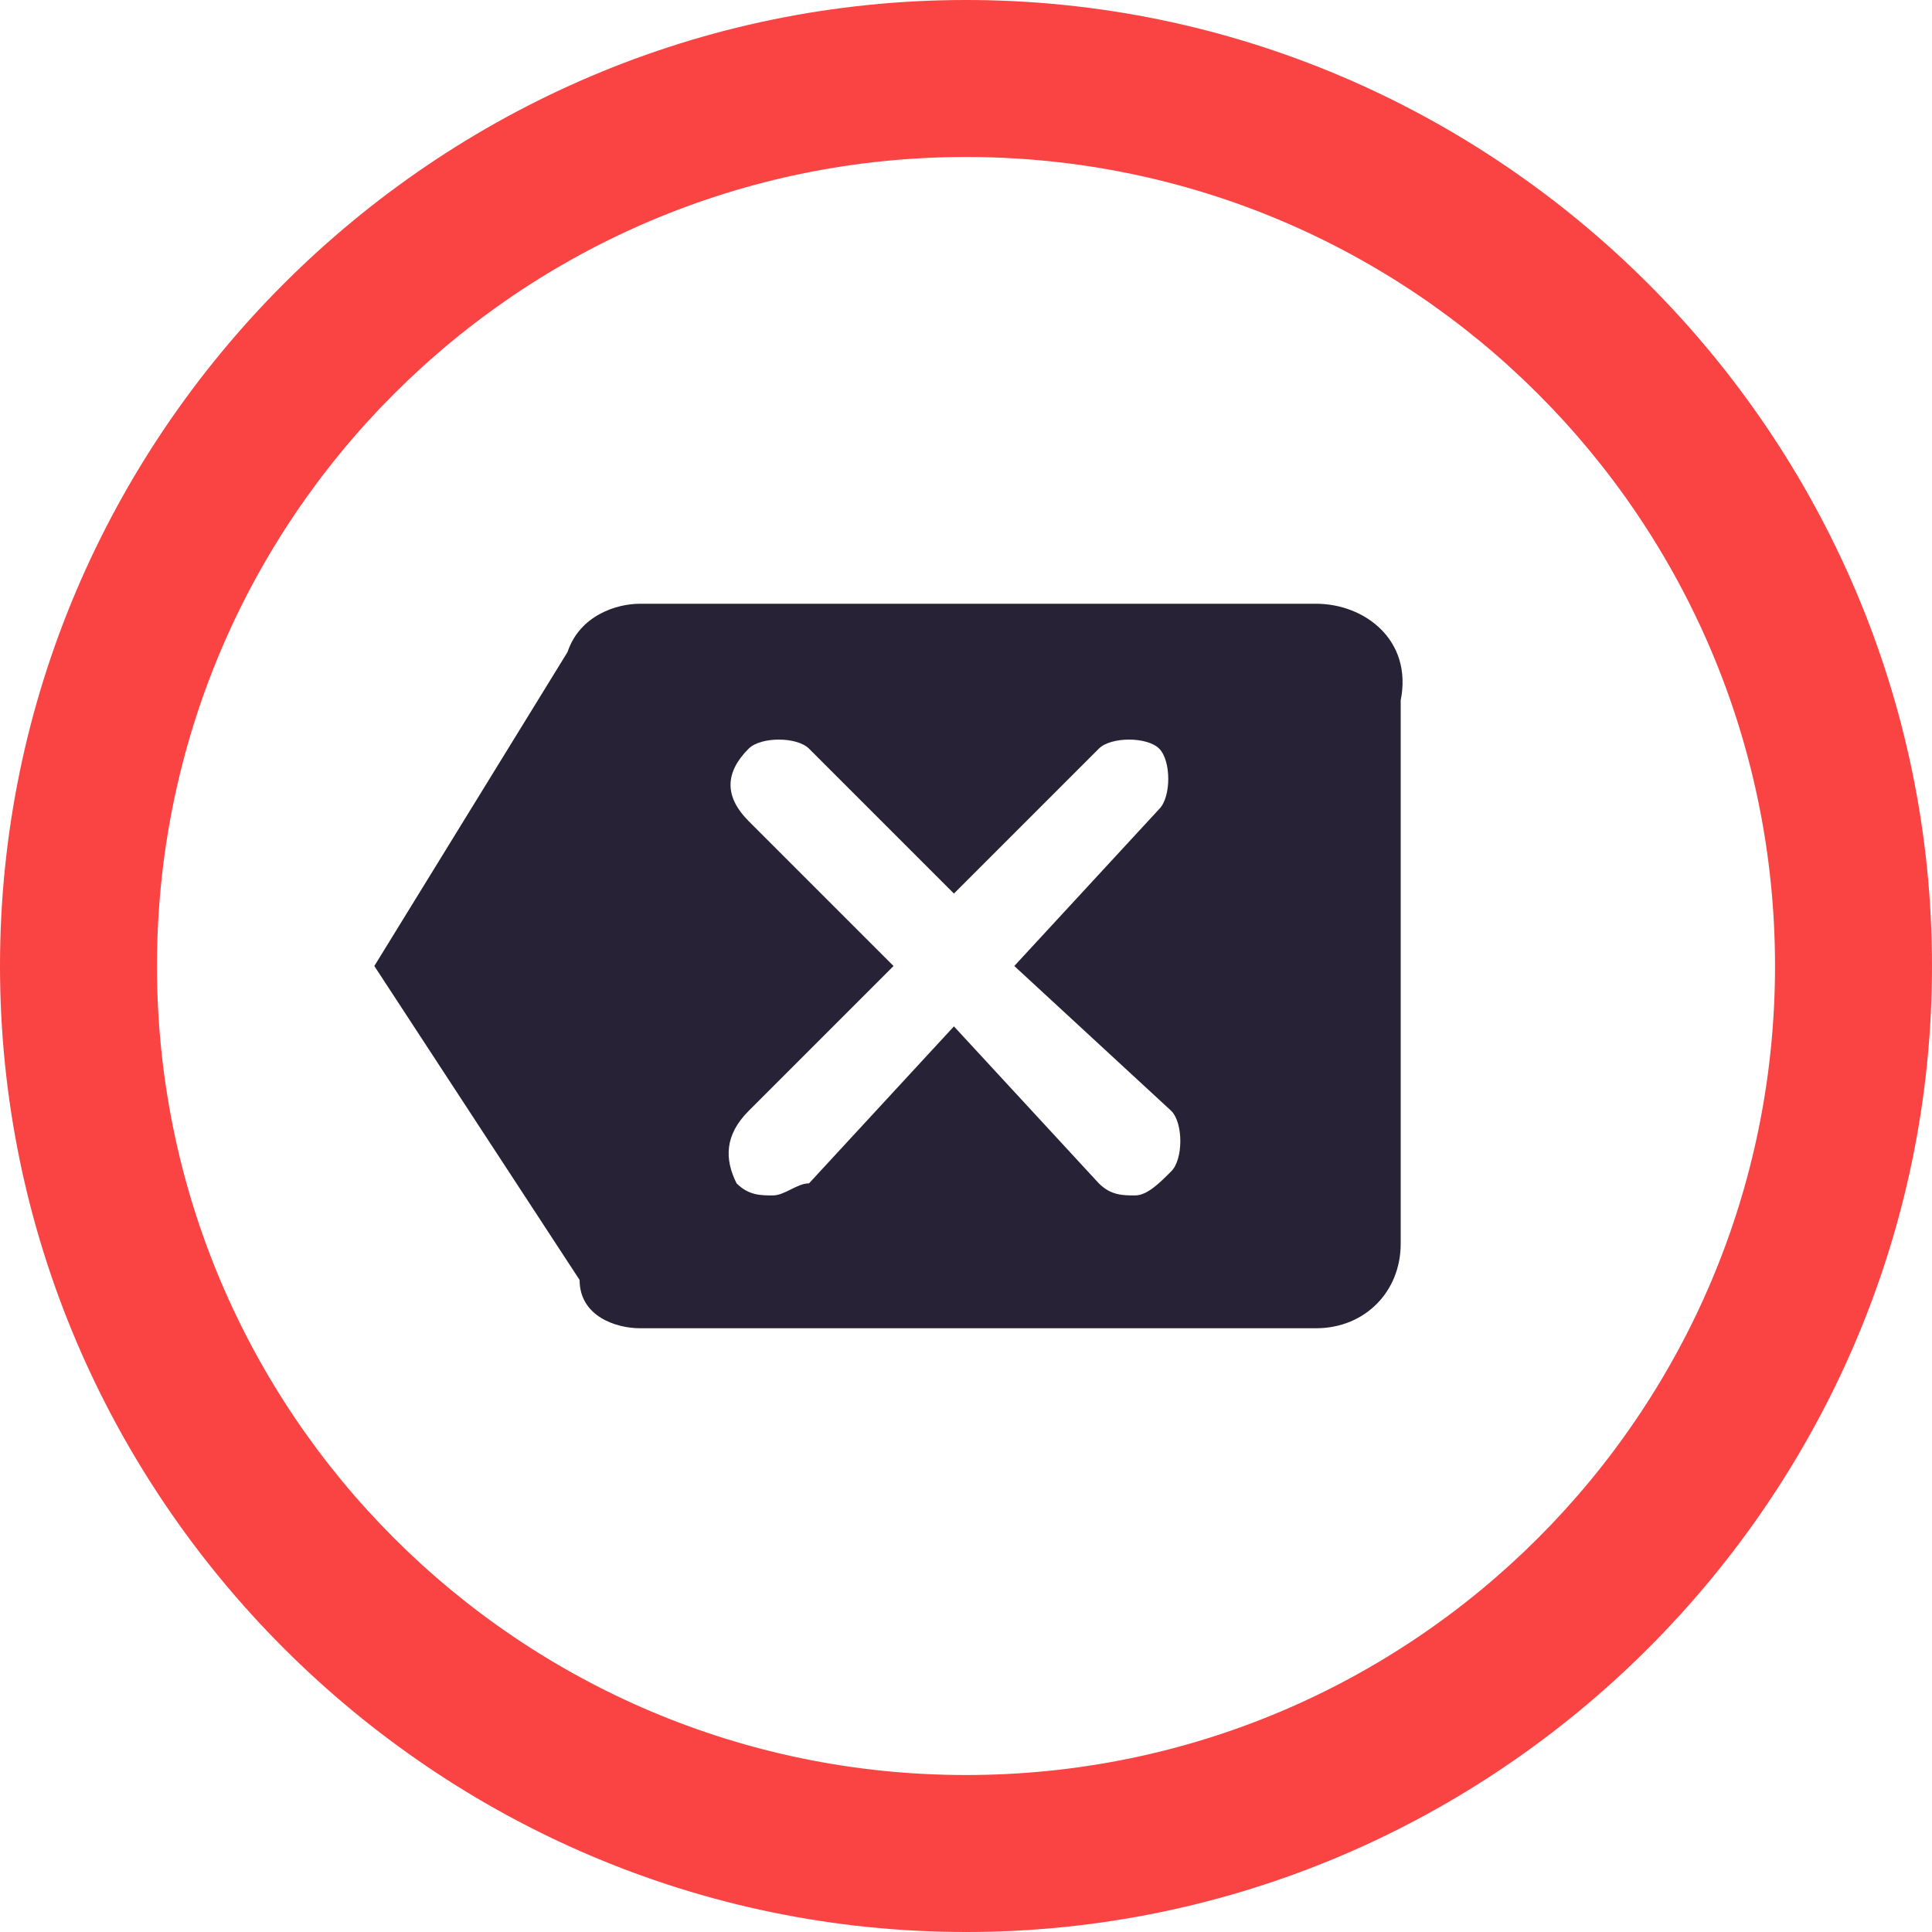 <?xml version="1.0" encoding="utf-8"?>
<!-- Generator: Adobe Illustrator 22.1.0, SVG Export Plug-In . SVG Version: 6.00 Build 0)  -->
<svg version="1.1" id="Layer_1" xmlns="http://www.w3.org/2000/svg" xmlns:xlink="http://www.w3.org/1999/xlink" x="0px" y="0px"
	 viewBox="0 0 16 16" style="enable-background:new 0 0 16 16;" xml:space="preserve">
<style type="text/css">
	.st0{fill:#FA4343;}
	.st1{fill:#272235;}
</style>
<path class="st0" d="M8,0C3.6,0,0,3.6,0,8s3.6,8,8,8s8-3.6,8-8S12.4,0,8,0z M8,14.7c-3.7,0-6.7-3-6.7-6.7s3-6.7,6.7-6.7
	s6.7,3,6.7,6.7S11.7,14.7,8,14.7z"/>
<g>
	<path class="st1" d="M10.9,5H5.3C5.1,5,4.8,5.1,4.7,5.4L3.1,8l1.7,2.6C4.8,10.9,5.1,11,5.3,11h5.6c0.4,0,0.7-0.3,0.7-0.7V5.8
		C11.7,5.3,11.3,5,10.9,5L10.9,5z M9.7,9.2c0.1,0.1,0.1,0.4,0,0.5C9.6,9.8,9.5,9.9,9.4,9.9c-0.1,0-0.2,0-0.3-0.1L7.9,8.5L6.7,9.8
		C6.6,9.8,6.5,9.9,6.4,9.9c-0.1,0-0.2,0-0.3-0.1C6,9.6,6,9.4,6.2,9.2L7.4,8L6.2,6.8C6,6.6,6,6.4,6.2,6.2c0.1-0.1,0.4-0.1,0.5,0
		l1.2,1.2l1.2-1.2c0.1-0.1,0.4-0.1,0.5,0c0.1,0.1,0.1,0.4,0,0.5L8.4,8L9.7,9.2z"/>
</g>
</svg>
